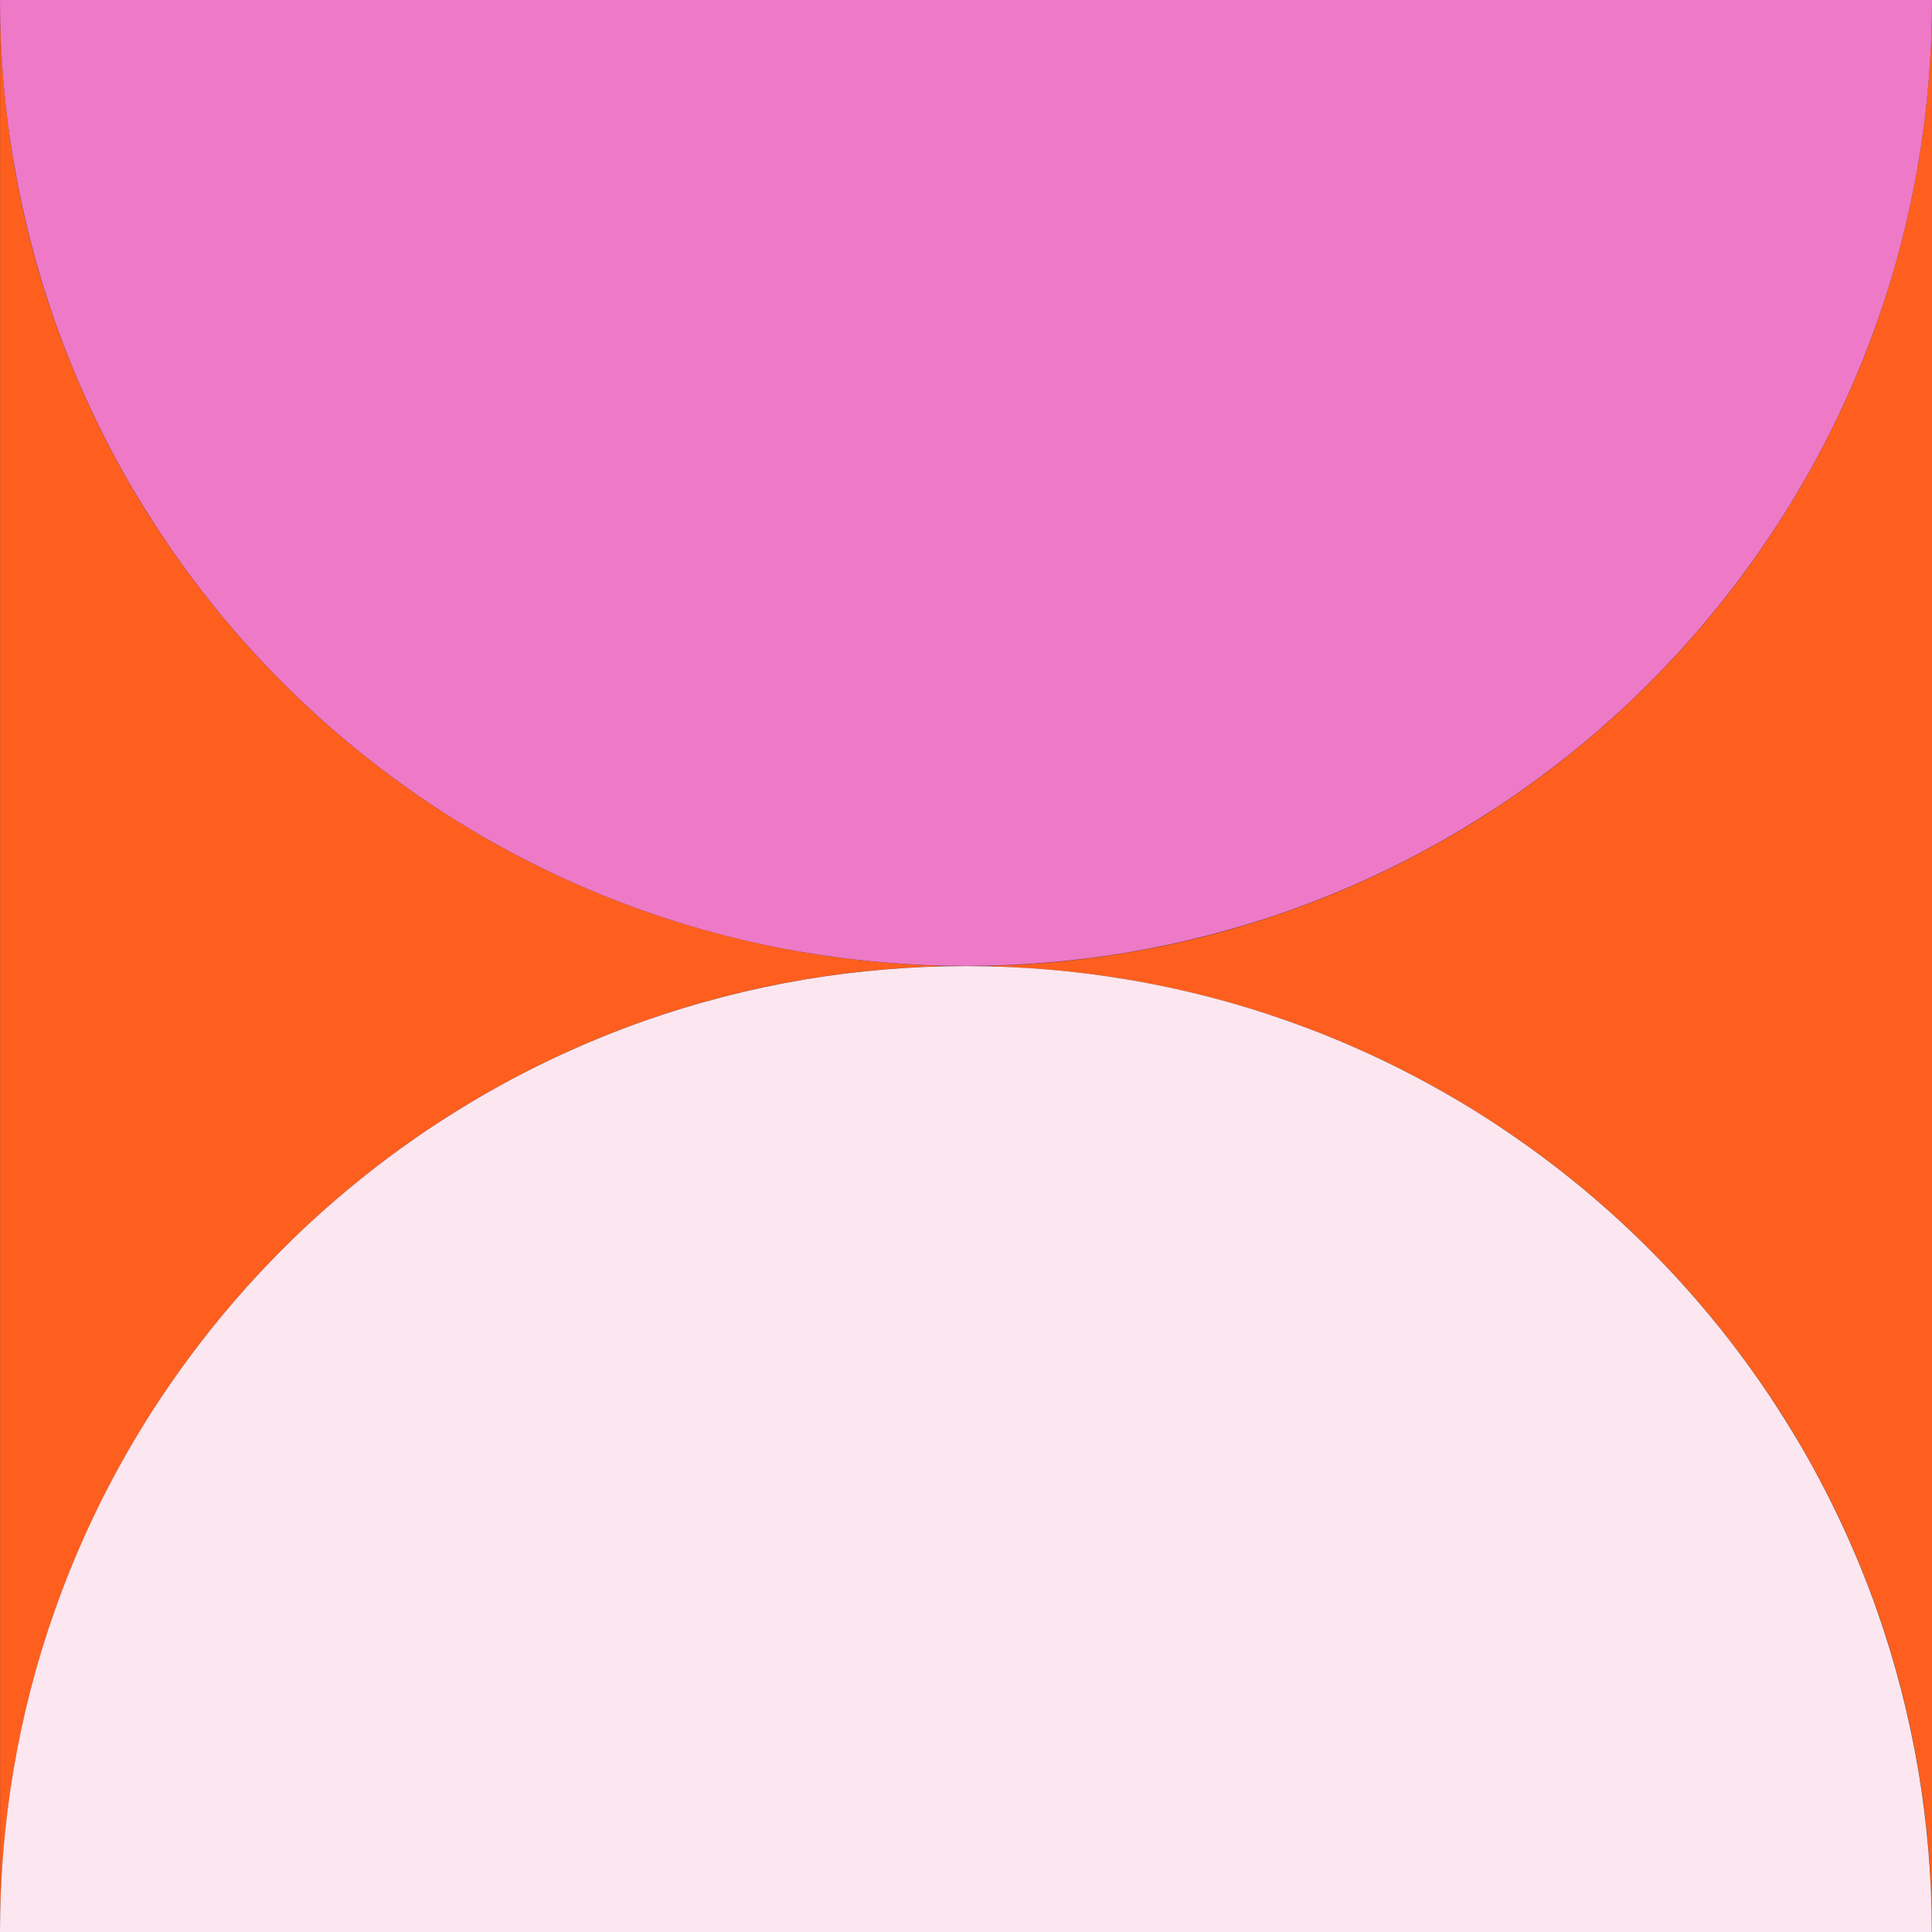 <svg width="100" height="100" viewBox="0 0 100 100" fill="none" xmlns="http://www.w3.org/2000/svg">
<rect x="0" y="0" width="100" height="100" fill="#333333" stroke="none"/>
<path d="M100 91.668V100C100 97.161 99.765 94.378 99.309 91.668C98.829 88.802 98.106 86.014 97.157 83.336C96.129 80.424 94.839 77.636 93.318 75.005C92.793 74.097 92.244 73.207 91.664 72.341C90.336 70.346 88.871 68.452 87.281 66.673C86.037 65.286 84.719 63.963 83.332 62.724C81.553 61.134 79.659 59.668 77.664 58.341C76.793 57.765 75.903 57.212 75 56.687C72.364 55.166 69.576 53.876 66.668 52.848C63.986 51.903 61.203 51.18 58.336 50.696C55.627 50.244 52.843 50.005 50.005 50.005C52.843 50.005 55.627 49.77 58.336 49.313C61.203 48.834 63.991 48.111 66.668 47.161C69.581 46.134 72.369 44.843 75 43.323C75.908 42.797 76.797 42.249 77.664 41.668C79.659 40.341 81.553 38.876 83.332 37.286C84.719 36.041 86.041 34.724 87.281 33.336C88.871 31.558 90.336 29.664 91.664 27.668C92.24 26.797 92.793 25.908 93.318 25.005C94.839 22.369 96.129 19.581 97.157 16.673C98.101 13.991 98.825 11.207 99.309 8.341C99.76 5.631 100 2.848 100 0.009V91.677V91.668Z" fill="#FF5F1E"/>
<path d="M41.668 49.309C44.378 49.76 47.161 50 50 50C47.161 50 44.378 50.235 41.668 50.691C38.802 51.17 36.014 51.894 33.336 52.843C30.424 53.871 27.636 55.161 25.005 56.682C24.097 57.207 23.207 57.756 22.341 58.336C20.346 59.664 18.452 61.129 16.673 62.719C15.286 63.963 13.963 65.281 12.723 66.668C11.134 68.447 9.668 70.341 8.341 72.336C7.765 73.207 7.212 74.097 6.687 75C5.166 77.636 3.876 80.424 2.848 83.332C1.903 86.014 1.18 88.797 0.696 91.664C0.244 94.373 0.005 97.157 0.005 99.995V0C0.005 2.839 0.24 5.622 0.696 8.332C1.175 11.198 1.899 13.986 2.848 16.664C3.876 19.576 5.166 22.364 6.687 24.995C7.212 25.903 7.76 26.793 8.341 27.659C9.668 29.654 11.134 31.548 12.723 33.327C13.968 34.714 15.286 36.037 16.673 37.276C18.452 38.866 20.346 40.332 22.341 41.659C23.212 42.235 24.101 42.788 25.005 43.313C27.641 44.834 30.429 46.124 33.336 47.152C36.019 48.097 38.802 48.82 41.668 49.304V49.309Z" fill="#FF5F1E"/>
<path d="M100 100H0C0 97.161 0.235 94.378 0.691 91.668C1.171 88.802 1.894 86.014 2.843 83.336C3.871 80.424 5.161 77.636 6.682 75.005C7.207 74.097 7.756 73.207 8.336 72.341C9.664 70.346 11.129 68.452 12.719 66.673C13.963 65.286 15.281 63.963 16.668 62.724C18.447 61.134 20.341 59.668 22.336 58.341C23.207 57.765 24.097 57.212 25 56.687C27.636 55.166 30.424 53.876 33.332 52.848C36.014 51.903 38.797 51.18 41.664 50.696C44.373 50.244 47.157 50.005 49.995 50.005C52.834 50.005 55.617 50.24 58.327 50.696C61.194 51.175 63.982 51.899 66.659 52.848C69.571 53.876 72.359 55.166 74.991 56.687C75.899 57.212 76.788 57.76 77.654 58.341C79.65 59.668 81.544 61.134 83.323 62.724C84.71 63.968 86.032 65.286 87.272 66.673C88.862 68.452 90.327 70.346 91.654 72.341C92.23 73.212 92.783 74.101 93.309 75.005C94.829 77.641 96.12 80.429 97.147 83.336C98.092 86.018 98.816 88.802 99.299 91.668C99.751 94.378 99.991 97.161 99.991 100H100ZM83.346 75C83.346 75 83.336 74.986 83.332 74.982V75H83.346ZM75 66.668H75.018C75.018 66.668 75.005 66.659 75 66.654V66.668ZM25 66.668V66.654C25 66.654 24.986 66.664 24.982 66.668H25ZM16.668 75V74.982C16.668 74.982 16.659 74.995 16.654 75H16.668Z" fill="#FCE6EF"/>
<path d="M91.668 0H100C100 2.839 99.765 5.622 99.309 8.332C98.829 11.198 98.106 13.986 97.157 16.664C96.129 19.576 94.839 22.364 93.318 24.995C92.793 25.903 92.244 26.793 91.664 27.659C90.336 29.654 88.871 31.548 87.281 33.327C86.037 34.714 84.719 36.037 83.332 37.276C81.553 38.866 79.659 40.332 77.664 41.659C76.793 42.235 75.903 42.788 75 43.313C72.364 44.834 69.576 46.124 66.668 47.152C63.986 48.097 61.203 48.82 58.336 49.304C55.627 49.756 52.843 49.995 50.005 49.995C47.166 49.995 44.383 49.76 41.673 49.304C38.806 48.825 36.018 48.101 33.341 47.152C30.429 46.124 27.641 44.834 25.009 43.313C24.101 42.788 23.212 42.24 22.346 41.659C20.35 40.332 18.456 38.866 16.677 37.276C15.29 36.032 13.968 34.714 12.728 33.327C11.138 31.548 9.673 29.654 8.346 27.659C7.77 26.788 7.217 25.899 6.691 24.995C5.171 22.359 3.88 19.571 2.853 16.664C1.908 13.982 1.184 11.198 0.7 8.332C0.235 5.622 0 2.839 0 0H91.668ZM83.336 25.018C83.336 25.018 83.346 25.005 83.35 25H83.336V25.018ZM75.005 33.346C75.005 33.346 75.018 33.336 75.023 33.332H75.005V33.346ZM25.005 33.346V33.332H24.986C24.986 33.332 25 33.341 25.005 33.346ZM16.673 25.018V25H16.659C16.659 25 16.668 25.014 16.673 25.018Z" fill="#EE79C7"/>
</svg>
